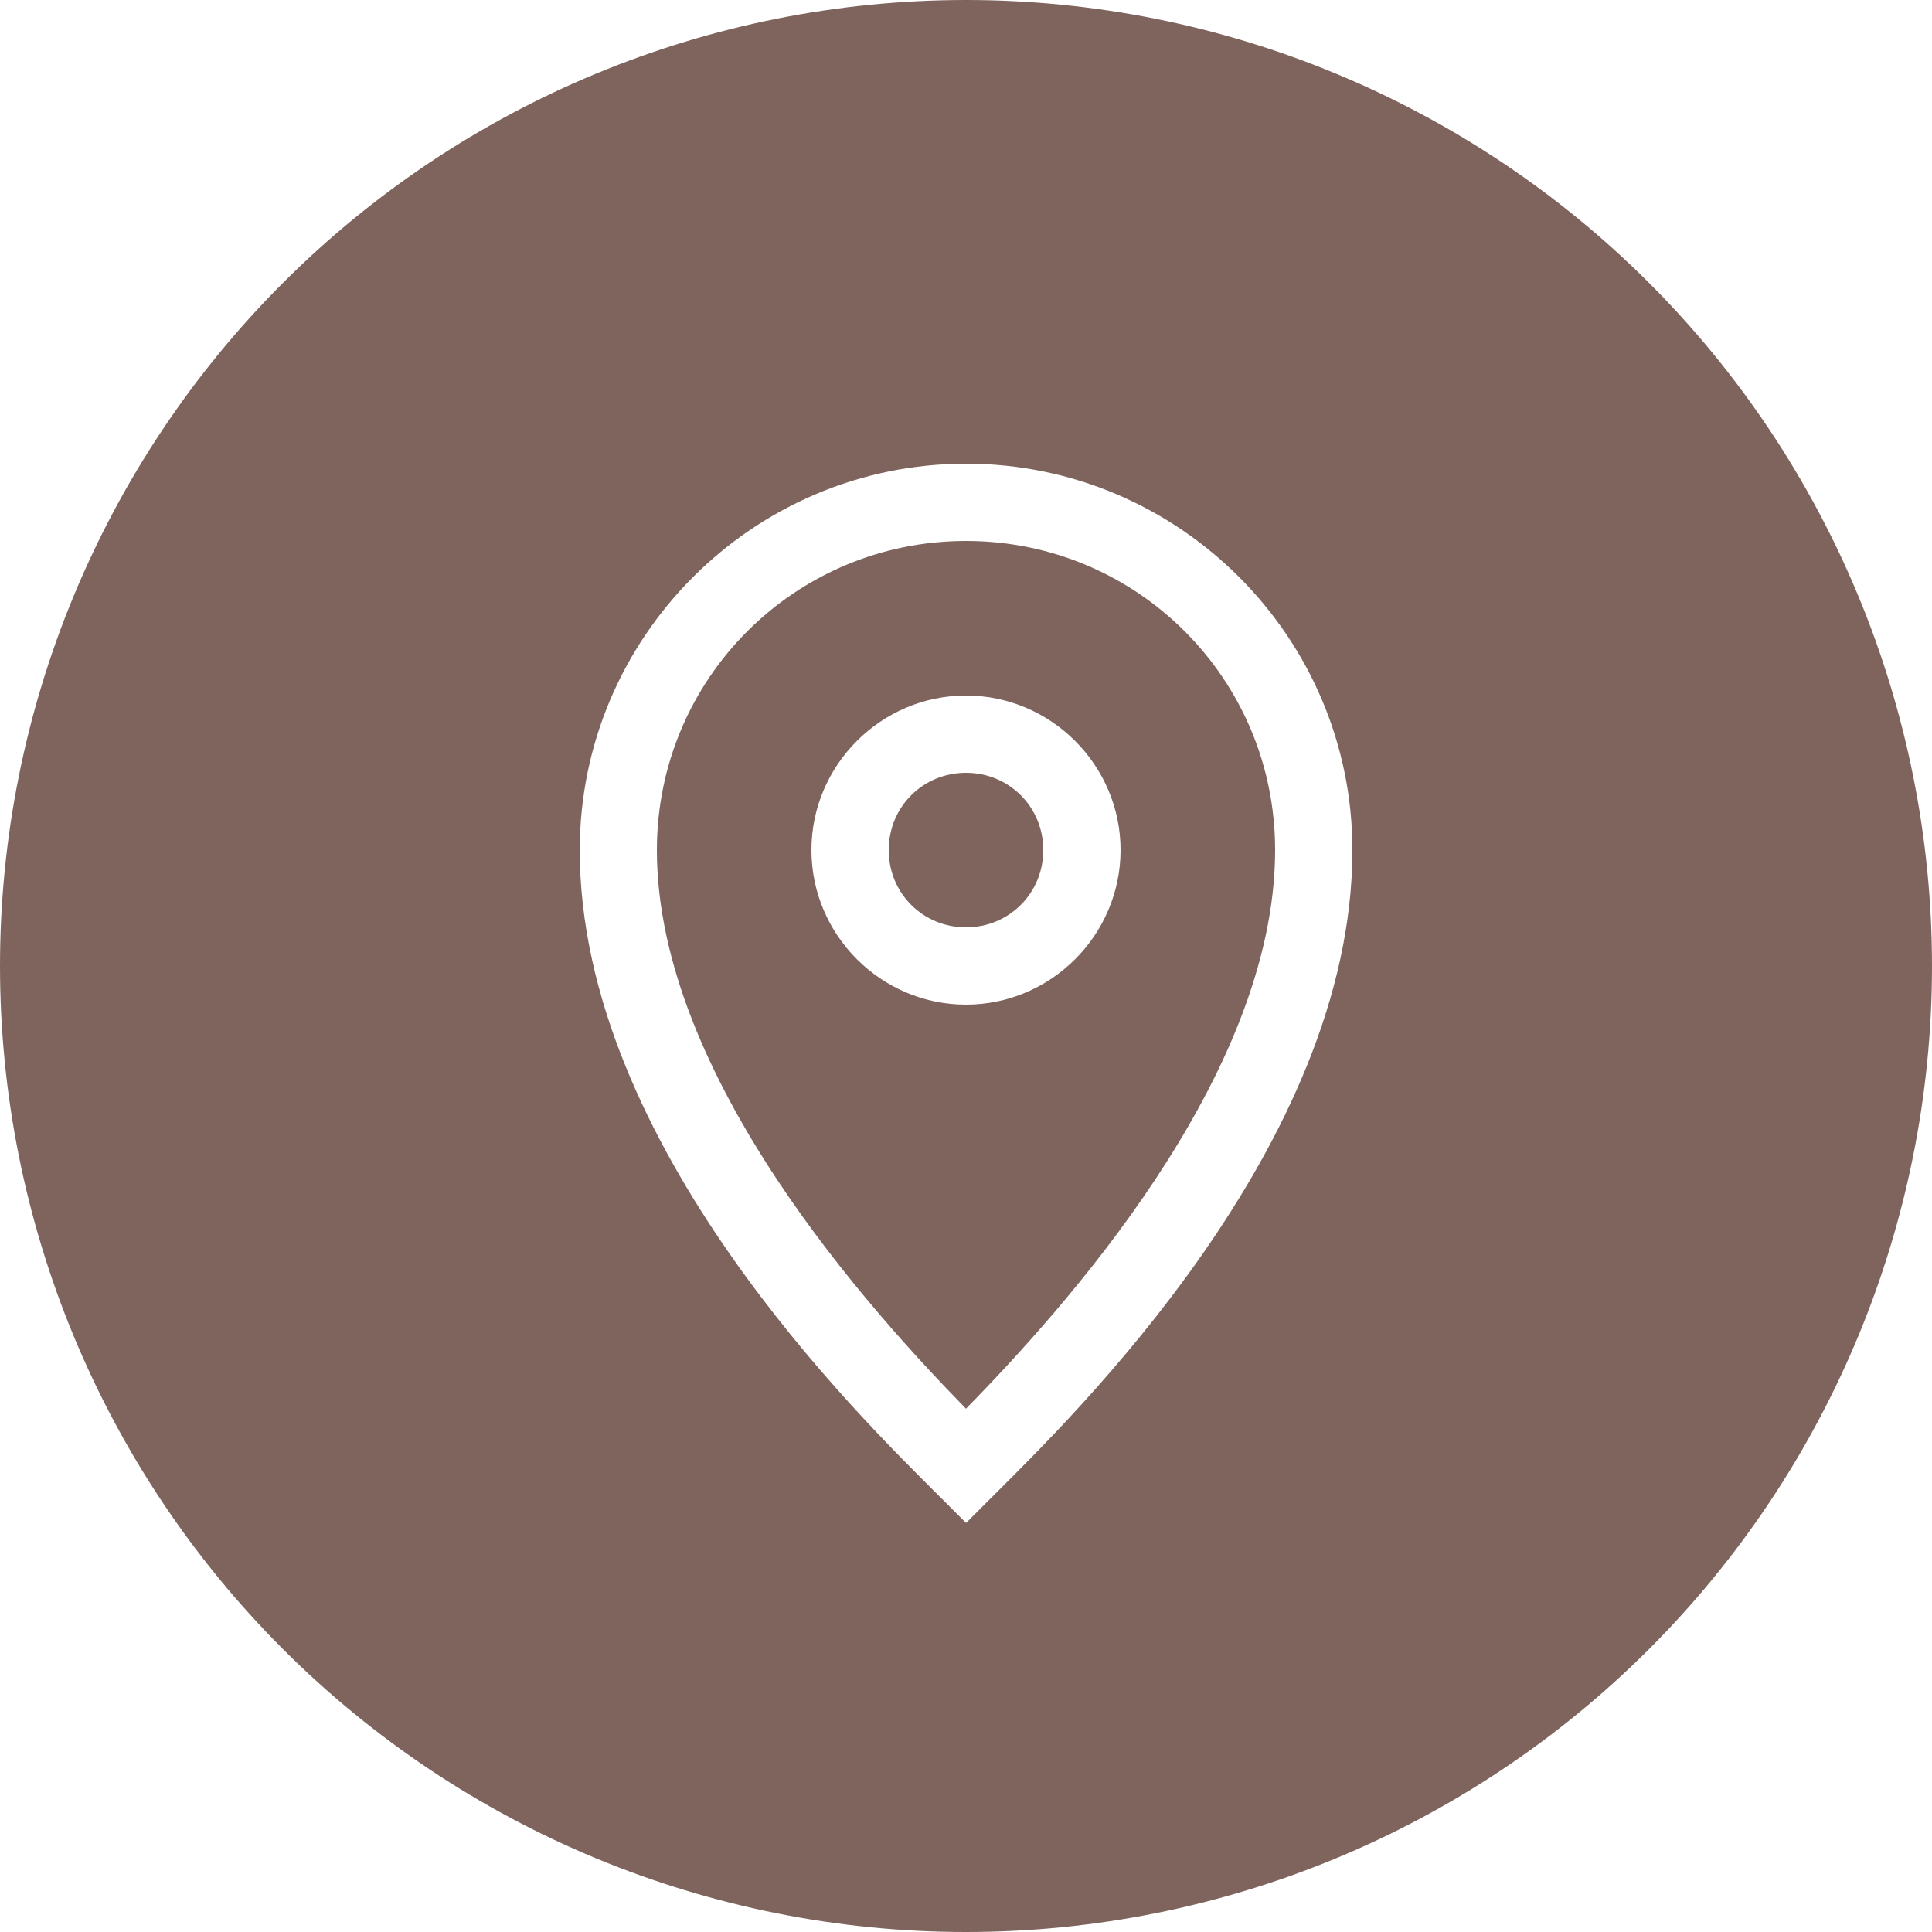 <svg height="25px" viewBox="0 0 25 25" width="25px" xmlns="http://www.w3.org/2000/svg" transform="rotate(0) scale(1, 1)"><path d="m12.5 0c-3.315 0-6.495 1.317-8.839 3.661-2.344 2.344-3.661 5.524-3.661 8.839 0 3.315 1.317 6.495 3.661 8.839 2.344 2.344 5.524 3.661 8.839 3.661 3.315 0 6.495-1.317 8.839-3.661s3.661-5.524 3.661-8.839c0-3.315-1.317-6.495-3.661-8.839-2.344-2.344-5.524-3.661-8.839-3.661zm0 6c2.756 0 5 2.244 5 5 0 3.835-3.647 7.354-4.646 8.354l-.353.353-.353-.353c-1.001-1.001-4.646-4.529-4.646-8.354 0-2.756 2.244-5 5-5zm0 1c-2.215 0-4 1.785-4 4 0 2.938 2.792 5.99 4 7.229 1.209-1.238 4-4.28 4-7.229 0-2.215-1.785-4-4-4zm0 2c1.099 0 2 .901 2 2 0 1.099-.901 2-2 2s-2-.901-2-2c0-1.099.901-2 2-2zm0 1c-.558 0-1 .442-1 1s.442 1 1 1 1-.442 1-1-.442-1-1-1z" fill="#7F645E"/></svg>